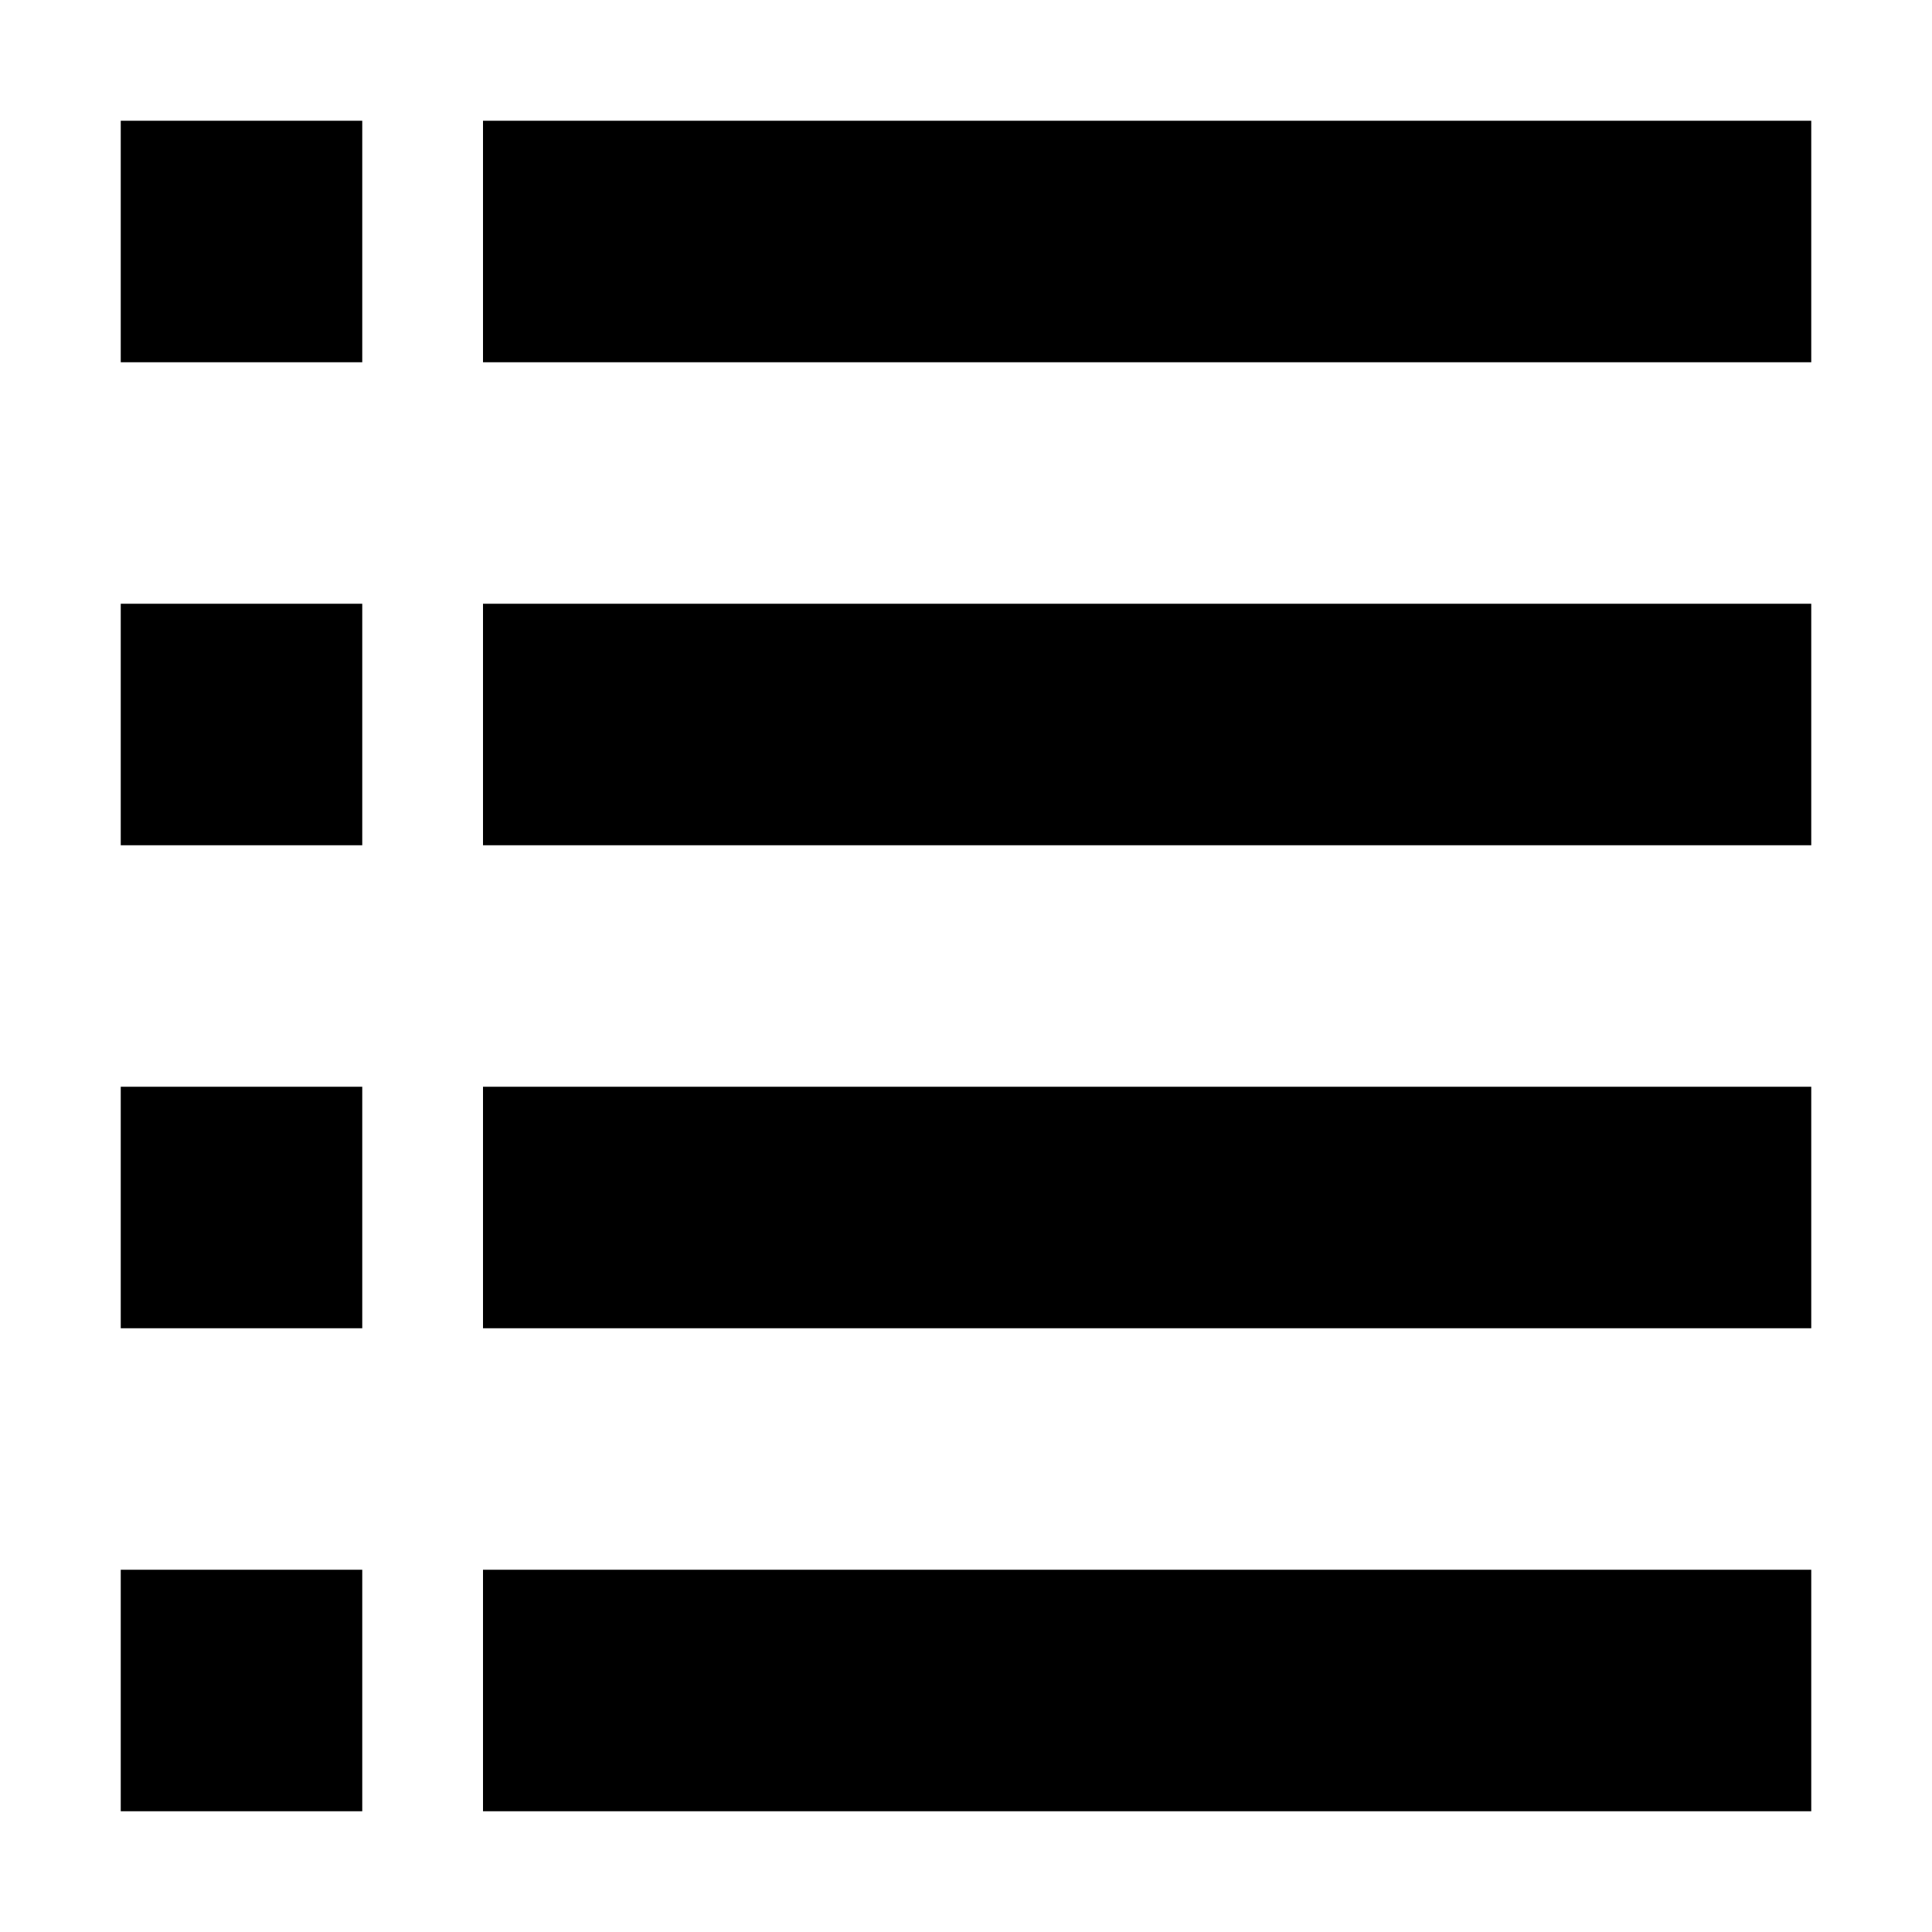 <?xml version="1.0" encoding="UTF-8"?>
<svg id="Layer_1" data-name="Layer 1" xmlns="http://www.w3.org/2000/svg" viewBox="0 0 32 32">
  <path d="M8,2h22v4H8V2ZM8,14h22v-4H8v4ZM8,22h22v-4H8v4ZM8,30h22v-4H8v4ZM2,2h4v4H2V2ZM2,14h4v-4H2v4ZM2,22h4v-4H2v4ZM2,30h4v-4H2v4Z"/>
</svg>